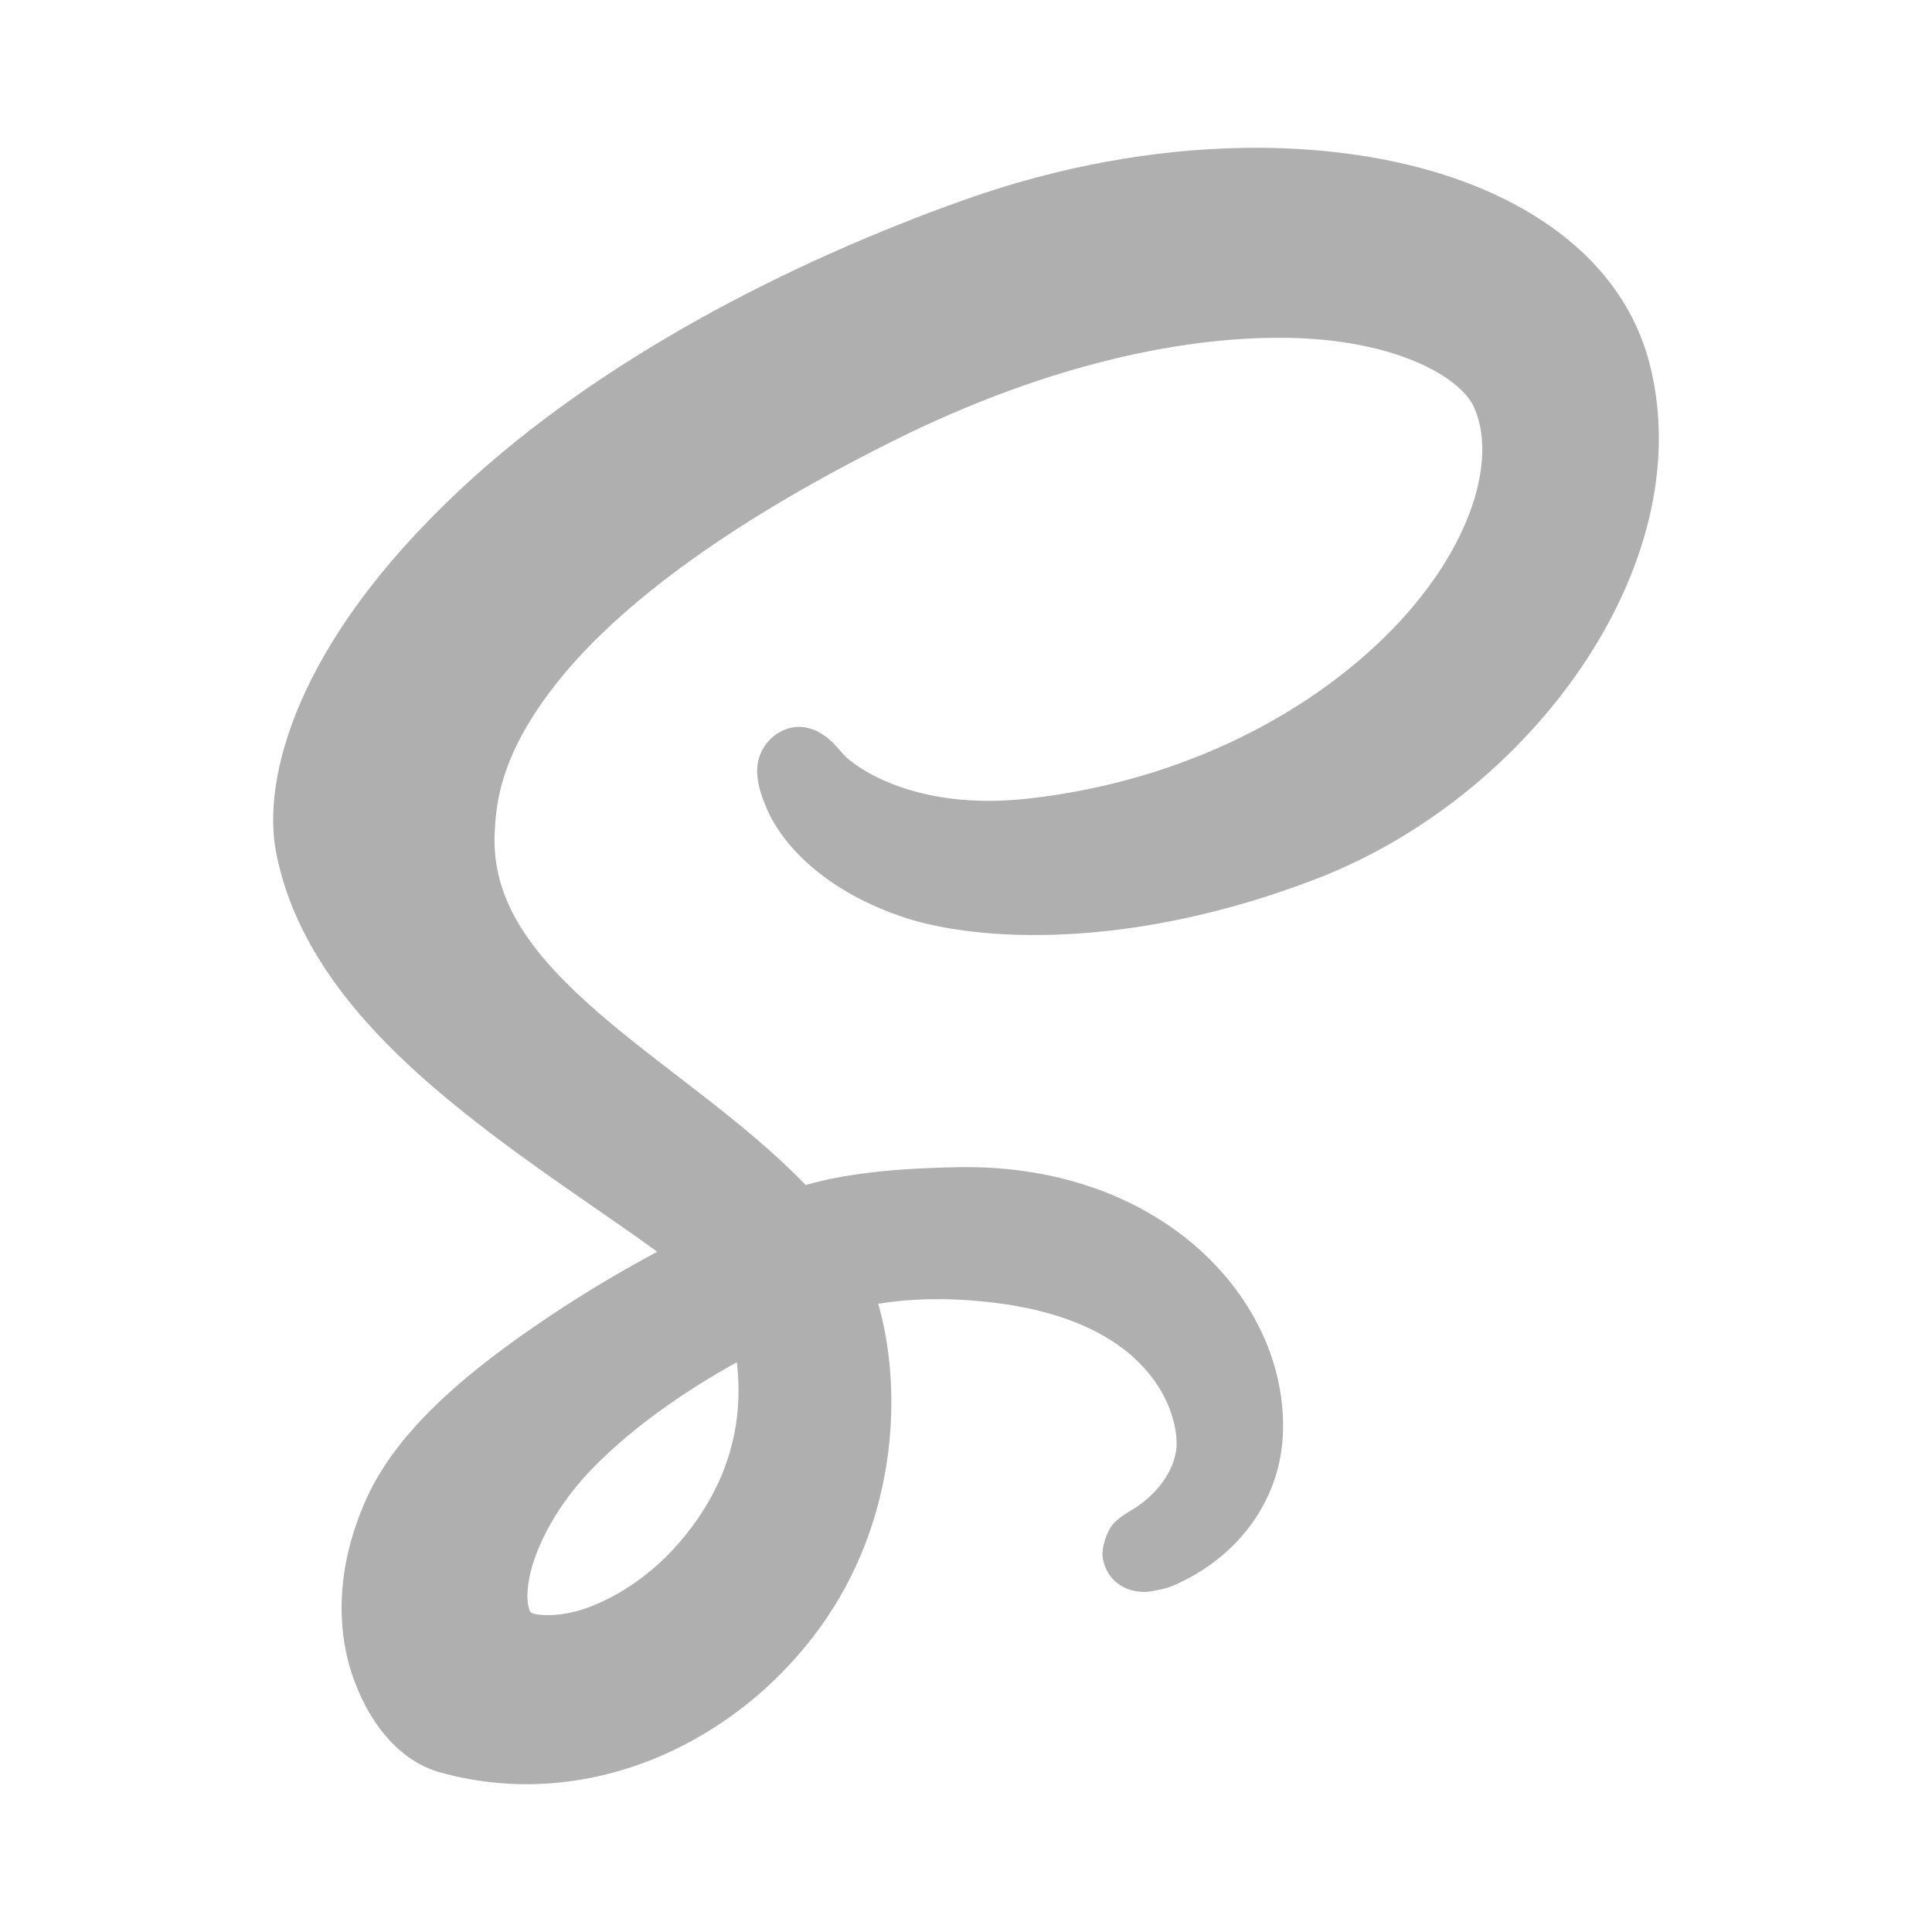 <?xml version="1.0" encoding="UTF-8" standalone="no"?>
<svg
   xmlns:dc="http://purl.org/dc/elements/1.1/"
   xmlns:cc="http://creativecommons.org/ns#"
   xmlns:rdf="http://www.w3.org/1999/02/22-rdf-syntax-ns#"
   xmlns:svg="http://www.w3.org/2000/svg"
   xmlns="http://www.w3.org/2000/svg"
   xmlns:sodipodi="http://sodipodi.sourceforge.net/DTD/sodipodi-0.dtd"
   xmlns:inkscape="http://www.inkscape.org/namespaces/inkscape"
   enable-background="new 0 0 612 792"
   version="1.1"
   viewBox="0 0 500 500"
   xml:space="preserve"
   id="svg6"
   sodipodi:docname="text-x-sass.svg"
   inkscape:version="1.0.2 (e86c870879, 2021-01-15)"><defs
     id="defs10" /><sodipodi:namedview
     pagecolor="#ffffff"
     bordercolor="#666666"
     borderopacity="1"
     objecttolerance="10"
     gridtolerance="10"
     guidetolerance="10"
     inkscape:pageopacity="0"
     inkscape:pageshadow="2"
     inkscape:window-width="1908"
     inkscape:window-height="2107"
     id="namedview8"
     showgrid="false"
     inkscape:zoom="1.594"
     inkscape:cx="250"
     inkscape:cy="250"
     inkscape:window-x="1924"
     inkscape:window-y="33"
     inkscape:window-maximized="0"
     inkscape:current-layer="svg6"
     inkscape:document-rotation="0" /><g
     transform="matrix(1.311 0 0 1.311 -150.32 -269.45)"
     
     stroke="#ec407a"
     stroke-width="12.423"
     id="g4"
     style="fill:#afafaf;fill-opacity:1;stroke:none;stroke-opacity:1"><g
       id="path2"
       style="opacity:1;stroke:none"><path fill="#afafaf"
         style="color:#000000;font-style:normal;font-variant:normal;font-weight:normal;font-stretch:normal;font-size:medium;line-height:normal;font-family:sans-serif;font-variant-ligatures:normal;font-variant-position:normal;font-variant-caps:normal;font-variant-numeric:normal;font-variant-alternates:normal;font-variant-east-asian:normal;font-feature-settings:normal;font-variation-settings:normal;text-indent:0;text-align:start;text-decoration:none;text-decoration-line:none;text-decoration-style:solid;text-decoration-color:#000000;letter-spacing:normal;word-spacing:normal;text-transform:none;writing-mode:lr-tb;direction:ltr;text-orientation:mixed;dominant-baseline:auto;baseline-shift:baseline;text-anchor:start;white-space:normal;shape-padding:0;shape-margin:0;inline-size:0;clip-rule:nonzero;display:inline;overflow:visible;visibility:visible;isolation:auto;mix-blend-mode:normal;color-interpolation:sRGB;color-interpolation-filters:linearRGB;solid-color:#000000;solid-opacity:1;vector-effect:none;fill:#afafaf;fill-opacity:1;fill-rule:nonzero;stroke:none;stroke-width:12.423;stroke-linecap:butt;stroke-linejoin:miter;stroke-miterlimit:4;stroke-dasharray:none;stroke-dashoffset:0;stroke-opacity:1;color-rendering:auto;image-rendering:auto;shape-rendering:auto;text-rendering:auto;enable-background:accumulate;stop-color:#000000;stop-opacity:1"
         d="m 434.3,278.93 c -9.3,-36.49 -69.8,-48.48 -127.06,-28.14 -34.08,12.11 -70.96,31.11 -97.49,55.92 -31.54,29.5 -36.57,55.17 -34.49,65.9 7.31,37.85 59.18,62.6 80.5,80.95 v 0.11 c -6.29,3.09 -52.3,26.38 -63.07,50.19 -11.36,25.12 1.81,43.14 10.53,45.57 27.02,7.52 54.74,-6 69.65,-28.23 14.38,-21.45 13.18,-49.14 6.93,-62.92 8.62,-2.27 18.67,-3.29 31.44,-1.8 36.04,4.21 43.11,26.71 41.76,36.13 -1.35,9.42 -8.91,14.6 -11.44,16.16 -2.53,1.56 -3.3,2.11 -3.09,3.27 0.31,1.69 1.48,1.63 3.63,1.26 2.97,-0.5 18.92,-7.66 19.61,-25.04 0.87,-22.07 -20.28,-46.76 -57.73,-46.11 -15.42,0.27 -25.12,1.73 -32.13,4.34 -0.52,-0.59 -1.04,-1.18 -1.59,-1.76 -23.15,-24.7 -65.95,-42.17 -64.14,-75.38 0.66,-12.07 4.86,-43.86 82.24,-82.42 63.39,-31.59 114.14,-22.89 122.91,-3.63 12.53,27.52 -27.12,78.67 -92.95,86.05 -25.08,2.81 -38.29,-6.91 -41.57,-10.53 -3.46,-3.81 -3.97,-3.98 -5.27,-3.27 -2.1,1.17 -0.77,4.53 0,6.54 1.97,5.12 10.03,14.19 23.78,18.7 12.1,3.97 41.54,6.15 77.16,-7.62 39.88,-15.45 71.03,-58.37 61.88,-94.24 z M 264.61,464.87 c 2.99,11.06 2.66,21.37 -0.43,30.7 -0.34,1.04 -0.72,2.06 -1.13,3.08 -0.41,1.01 -0.85,2.01 -1.33,3 -2.38,4.94 -5.58,9.56 -9.49,13.83 -11.94,13.02 -28.61,17.95 -35.76,13.8 -7.72,-4.48 -3.85,-22.84 9.98,-37.46 14.89,-15.74 36.31,-25.86 36.31,-25.86 l -0.03,-0.06 c 0.62,-0.34 1.24,-0.68 1.88,-1.03 z"
         id="path839" /><path fill="#afafaf"
         style="color:#000000;font-style:normal;font-variant:normal;font-weight:normal;font-stretch:normal;font-size:medium;line-height:normal;font-family:sans-serif;font-variant-ligatures:normal;font-variant-position:normal;font-variant-caps:normal;font-variant-numeric:normal;font-variant-alternates:normal;font-variant-east-asian:normal;font-feature-settings:normal;font-variation-settings:normal;text-indent:0;text-align:start;text-decoration:none;text-decoration-line:none;text-decoration-style:solid;text-decoration-color:#000000;letter-spacing:normal;word-spacing:normal;text-transform:none;writing-mode:lr-tb;direction:ltr;text-orientation:mixed;dominant-baseline:auto;baseline-shift:baseline;text-anchor:start;white-space:normal;shape-padding:0;shape-margin:0;inline-size:0;clip-rule:nonzero;display:inline;overflow:visible;visibility:visible;isolation:auto;mix-blend-mode:normal;color-interpolation:sRGB;color-interpolation-filters:linearRGB;solid-color:#000000;solid-opacity:1;vector-effect:none;fill:#afafaf;fill-opacity:1;fill-rule:nonzero;stroke:none;stroke-linecap:butt;stroke-linejoin:miter;stroke-miterlimit:4;stroke-dasharray:none;stroke-dashoffset:0;stroke-opacity:1;color-rendering:auto;image-rendering:auto;shape-rendering:auto;text-rendering:auto;enable-background:accumulate;stop-color:#000000;stop-opacity:1"
         d="M 360.098 234.725 C 342.518 235.011 323.687 238.356 305.16 244.938 C 270.481 257.26 232.98 276.483 205.508 302.174 C 172.9 332.673 166.376 359.402 169.162 373.787 C 173.288 395.15 189.377 411.674 206.381 425.252 C 219.871 436.024 234.114 445.097 244.406 452.635 C 238.492 455.819 231.099 460.008 222.436 465.844 C 208.417 475.287 193.472 487.062 187.031 501.301 C 180.75 515.19 181.073 527.845 184.605 537.322 C 188.138 546.8 194.147 553.35 201.553 555.414 L 201.555 555.414 C 231.485 563.744 261.784 548.88 278.029 524.66 L 278.029 524.658 C 291.766 504.168 292.821 479.712 288.031 462.9 C 294.406 461.876 301.666 461.617 310.52 462.65 C 344.119 466.575 347.572 486.698 346.852 491.729 C 345.918 498.242 340.307 502.245 338.301 503.482 C 336.998 504.286 335.992 504.782 334.619 506.141 C 333.246 507.499 331.985 511.088 332.357 513.146 L 332.359 513.154 L 332.361 513.16 C 332.565 514.271 333.007 515.662 334.076 516.957 C 335.146 518.252 336.795 519.146 338.088 519.469 C 340.658 520.111 341.932 519.635 343.131 519.426 C 345.369 519.049 346.878 518.348 349.215 517.117 C 351.552 515.887 354.258 514.134 356.93 511.715 C 362.273 506.876 367.497 499.058 367.916 488.506 L 367.916 488.504 C 368.949 462.293 344.092 435.241 303.873 435.939 L 303.871 435.939 C 290.538 436.173 281.189 437.315 273.711 439.455 C 261.446 426.741 245.417 416.407 232.902 405.541 C 220.038 394.372 211.565 383.577 212.322 369.688 C 212.629 364.073 213.408 355.055 223.424 341.822 C 233.44 328.588 253.011 311.486 291.131 292.49 C 322.03 277.092 349.659 271.659 370.117 272.256 C 390.576 272.853 402.959 280.037 405.617 285.875 C 410.256 296.066 405.226 313.509 389.713 329.561 C 374.199 345.613 349.102 359.649 317.629 363.178 C 294.364 365.784 282.776 356.219 281.354 354.648 L 281.352 354.646 L 281.348 354.645 C 279.546 352.661 278.675 351.457 276.482 350.152 C 275.386 349.5 273.544 348.891 271.836 349.037 C 270.128 349.183 269.068 349.788 268.502 350.098 L 268.48 350.111 L 268.457 350.123 C 266.584 351.166 265.1 353.178 264.553 354.941 C 264.005 356.704 264.09 358.152 264.248 359.332 C 264.565 361.692 265.308 363.343 265.68 364.312 L 265.682 364.316 L 265.684 364.32 C 268.81 372.445 277.914 381.637 293.324 386.691 C 307.62 391.382 337.761 393.227 374.66 378.963 L 374.662 378.963 L 374.664 378.963 C 395.903 370.735 414.528 355.414 426.887 337.193 C 439.245 318.973 445.456 297.542 440.318 277.396 C 434.912 256.186 414.885 242.787 390.055 237.475 C 380.743 235.482 370.645 234.553 360.098 234.725 z M 360.32 247.184 C 370.011 247.018 379.183 247.853 387.455 249.623 C 409.515 254.343 424.387 265.186 428.281 280.465 C 432.292 296.189 427.504 314.152 416.605 330.221 C 405.707 346.29 388.817 360.157 370.176 367.379 C 336.793 380.283 308.852 378.254 298.215 375.146 C 304.156 376.089 310.984 376.423 319.012 375.523 C 353.368 371.672 381.011 356.441 398.646 338.193 C 416.282 319.946 424.814 298.056 416.924 280.727 C 410.812 267.305 393.435 260.508 370.479 259.838 C 347.522 259.168 318.081 265.179 285.59 281.371 C 246.33 300.935 225.111 319.006 213.518 334.324 C 201.924 349.642 200.271 362.556 199.918 369.012 C 198.865 388.332 210.887 402.879 224.758 414.922 C 238.628 426.965 254.96 437.489 265.729 448.979 L 265.74 448.99 L 265.752 449.004 C 266.2 449.476 266.669 450.008 267.189 450.598 L 270.014 453.801 L 274.018 452.311 C 279.981 450.09 289.014 448.625 304.088 448.361 C 321.791 448.054 334.939 453.75 343.537 461.758 C 336.171 456.268 325.914 451.94 311.961 450.311 L 311.959 450.311 C 298.492 448.739 287.545 449.817 278.219 452.273 L 271.105 454.146 L 274.143 460.846 C 279.223 472.047 280.625 498.477 267.711 517.74 C 254.136 537.98 228.995 550.155 204.885 543.445 C 203.568 543.077 198.638 539.402 196.246 532.984 C 193.853 526.565 193.271 517.651 198.35 506.42 C 202.679 496.848 216.123 485.073 229.375 476.146 C 242.627 467.22 255.517 460.709 258.498 459.244 L 261.971 457.539 L 261.971 450.711 L 259.812 448.852 C 248.311 438.953 230.221 428.39 214.133 415.543 C 198.045 402.696 184.543 387.918 181.359 371.432 L 181.357 371.43 L 181.357 371.428 C 179.986 364.351 183.524 339.743 213.992 311.246 C 239.58 287.317 275.838 268.54 309.318 256.643 C 326.579 250.511 344.17 247.459 360.32 247.184 z M 268.549 455.637 L 261.629 459.42 C 260.985 459.772 260.364 460.113 259.744 460.453 L 258.105 461.352 C 253.382 463.692 235.797 472.9 221.938 487.551 C 214.329 495.594 209.401 504.589 207.35 512.857 C 206.324 516.992 205.983 520.973 206.732 524.789 C 207.482 528.605 209.634 532.495 213.352 534.652 C 219.663 538.315 227.069 537.373 234.643 534.668 C 242.216 531.962 250.129 526.961 256.809 519.678 L 256.809 519.676 L 256.811 519.676 C 261.084 515.009 264.642 509.891 267.309 504.359 L 267.309 504.357 C 267.855 503.231 268.35 502.107 268.805 500.986 L 268.809 500.977 L 268.812 500.967 C 269.259 499.857 269.686 498.714 270.076 497.523 L 270.078 497.518 C 273.554 487.018 273.879 475.356 270.605 463.248 L 268.549 455.637 z M 260.119 474.436 C 260.918 481.312 260.248 487.683 258.283 493.617 L 258.279 493.629 L 258.275 493.641 C 257.987 494.522 257.658 495.411 257.287 496.334 C 256.925 497.226 256.542 498.092 256.131 498.939 L 256.127 498.947 L 256.125 498.953 C 254.033 503.296 251.191 507.416 247.648 511.285 C 242.388 517.019 235.998 520.992 230.465 522.969 C 224.931 524.946 220.427 524.395 219.588 523.908 C 219.446 523.826 219.186 523.74 218.922 522.396 C 218.658 521.053 218.703 518.691 219.408 515.848 C 220.819 510.161 224.741 502.665 230.963 496.088 C 240.546 485.958 253.143 478.304 260.119 474.436 z "
         id="path841" /></g></g></svg>
